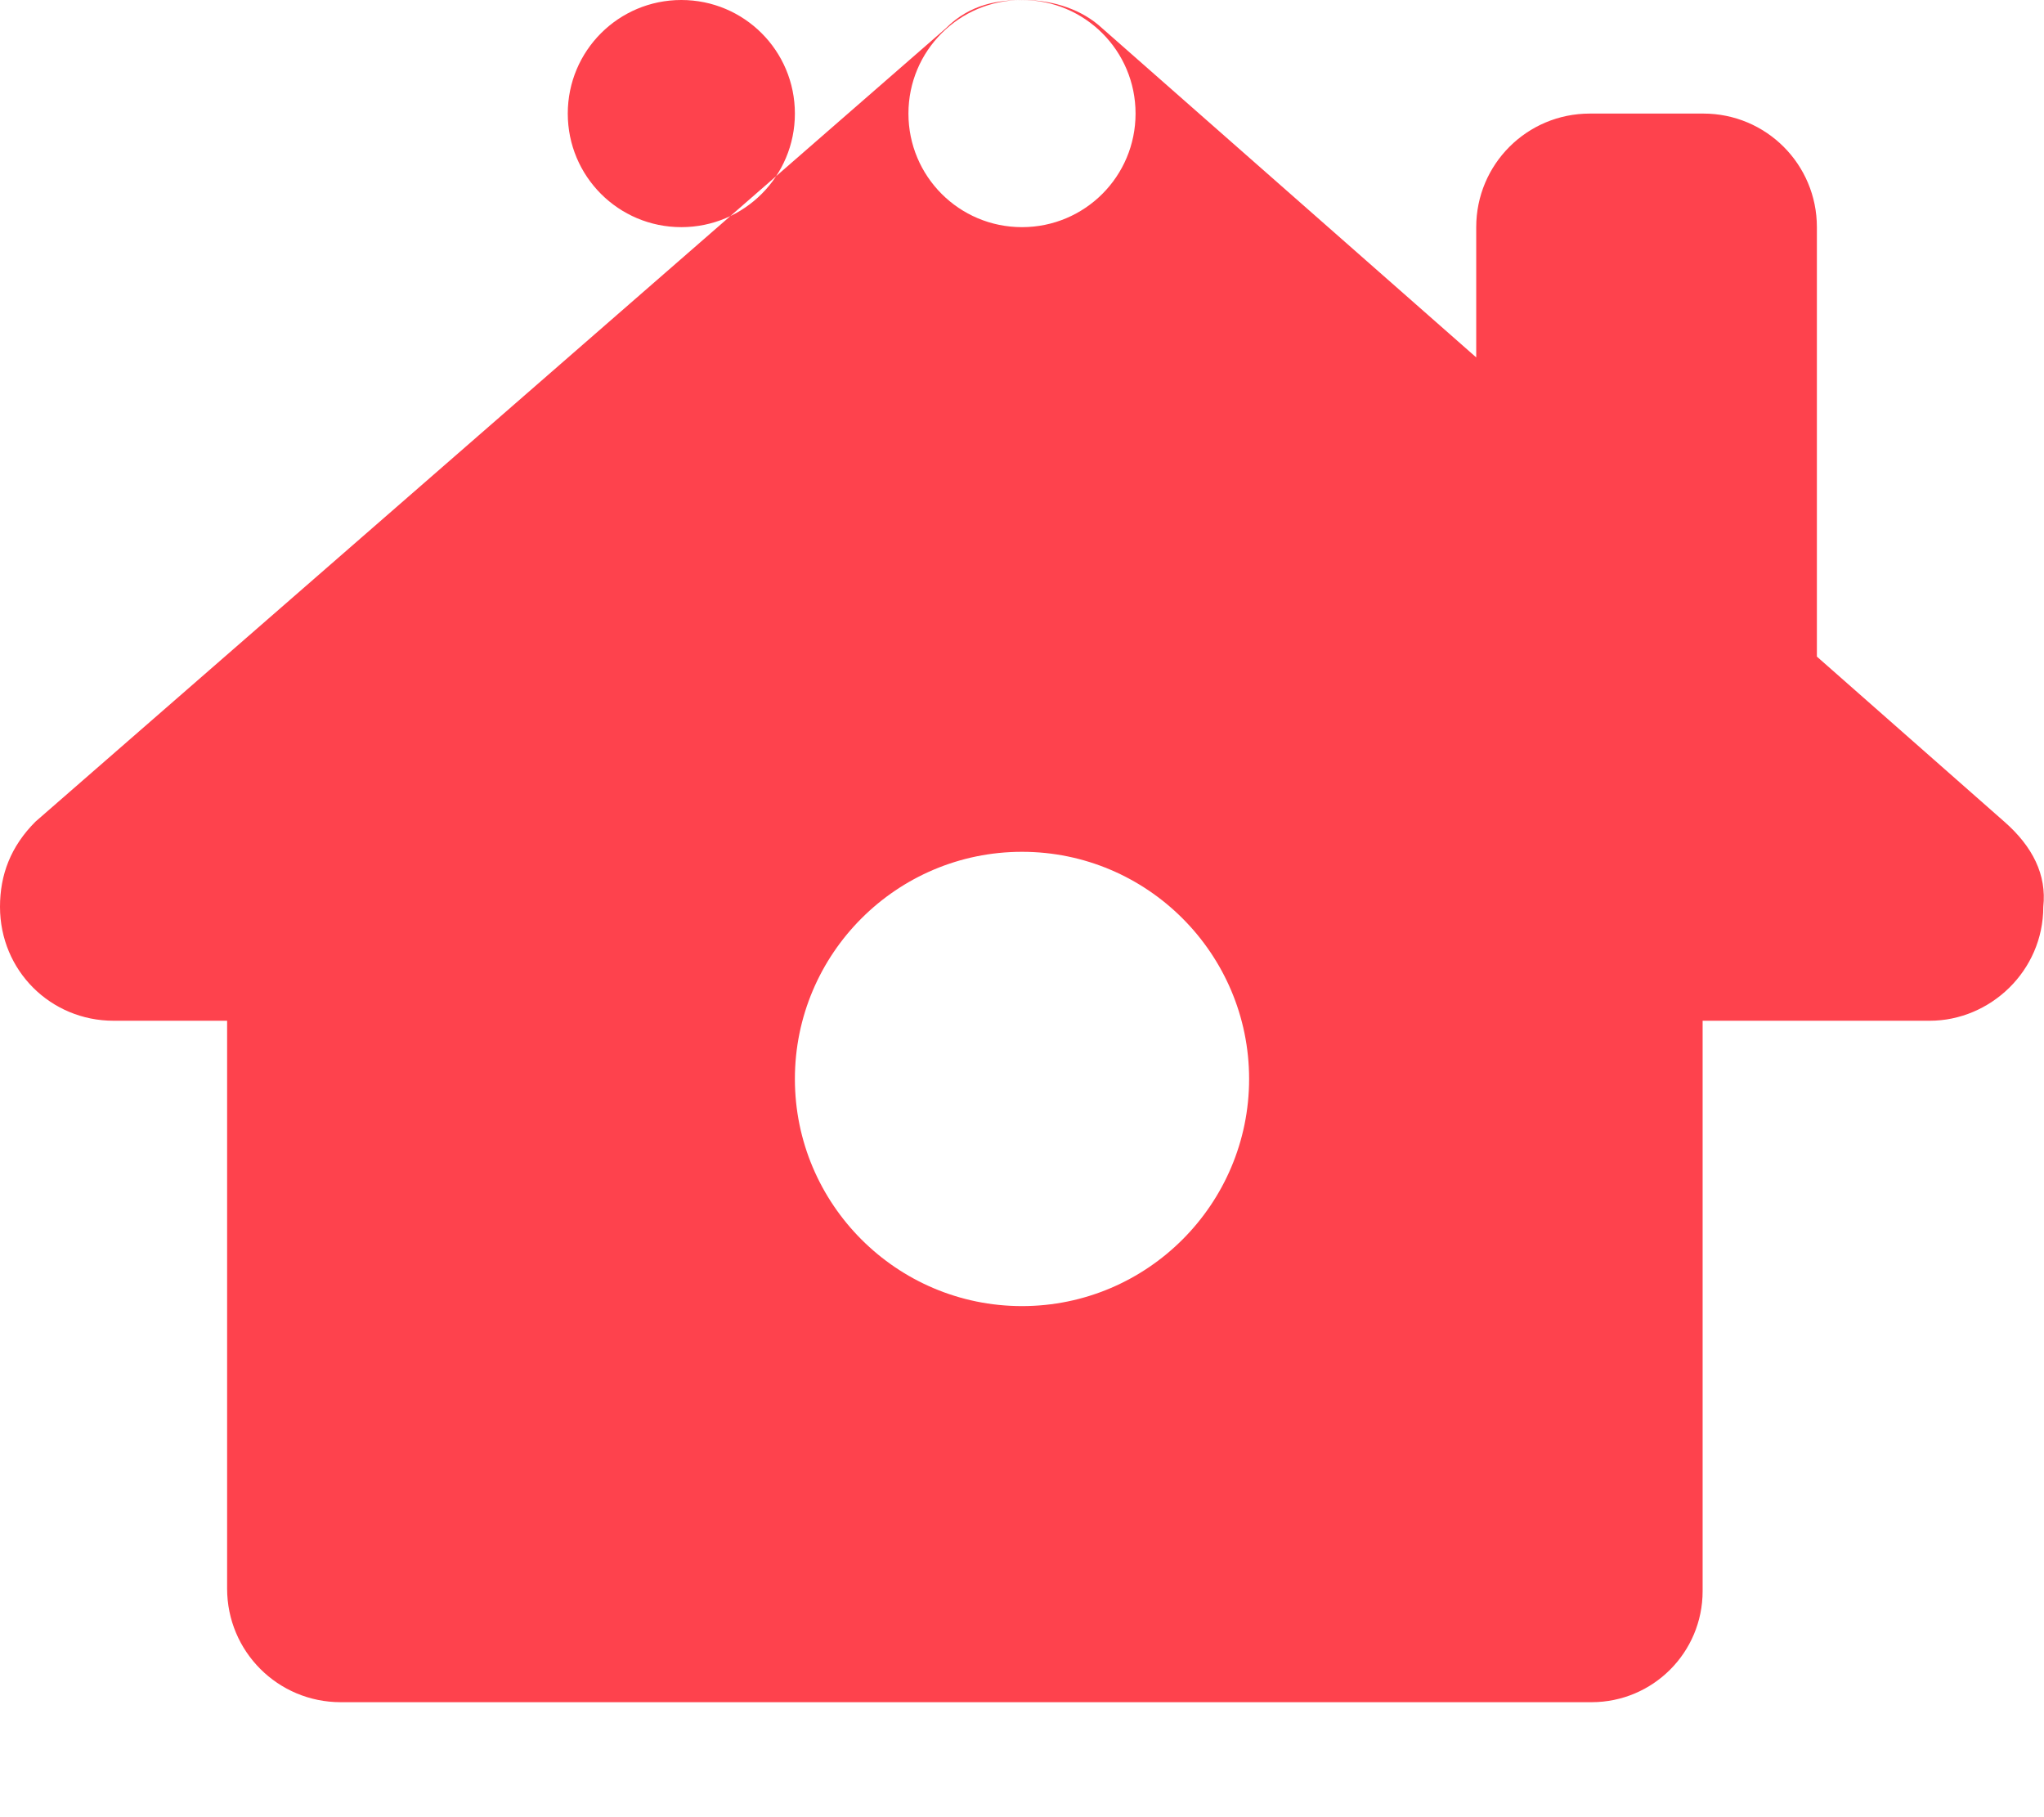 <svg xmlns="http://www.w3.org/2000/svg" viewBox="0 0 576 512" fill="#fe424d">
  <!--! Font Awesome Free 6.4.0 by @fontawesome - https://fontawesome.com License - https://fontawesome.com/license (Commercial License) -->
  <path d="M543.8 287.6c17 0 32-14 32-32.1c1-9-3-17-11-24L512 185V64c0-17.7-14.3-32-32-32H448c-17.7 0-32 14.3-32 32v36.7L309.5 7c-6-5-14-7-21-7s-15 1-22 8L10 231.5c-7 7-10 15-10 24c0 18 14.3 32.1 32 32.1h32v160c0 17.7 14.3 32 32 32H448.5c17.3 0 31.3-14 31.3-31.3V287.6H543.8zM288 368c-35.3 0-64-28.7-64-64s28.7-64 64-64s64 28.7 64 64s-28.7 64-64 64zM192 64c-17.7 0-32-14.3-32-32s14.3-32 32-32s32 14.3 32 32s-14.3 32-32 32zm96 0c-17.7 0-32-14.3-32-32s14.3-32 32-32s32 14.3 32 32s-14.3 32-32 32z"/>
</svg>
